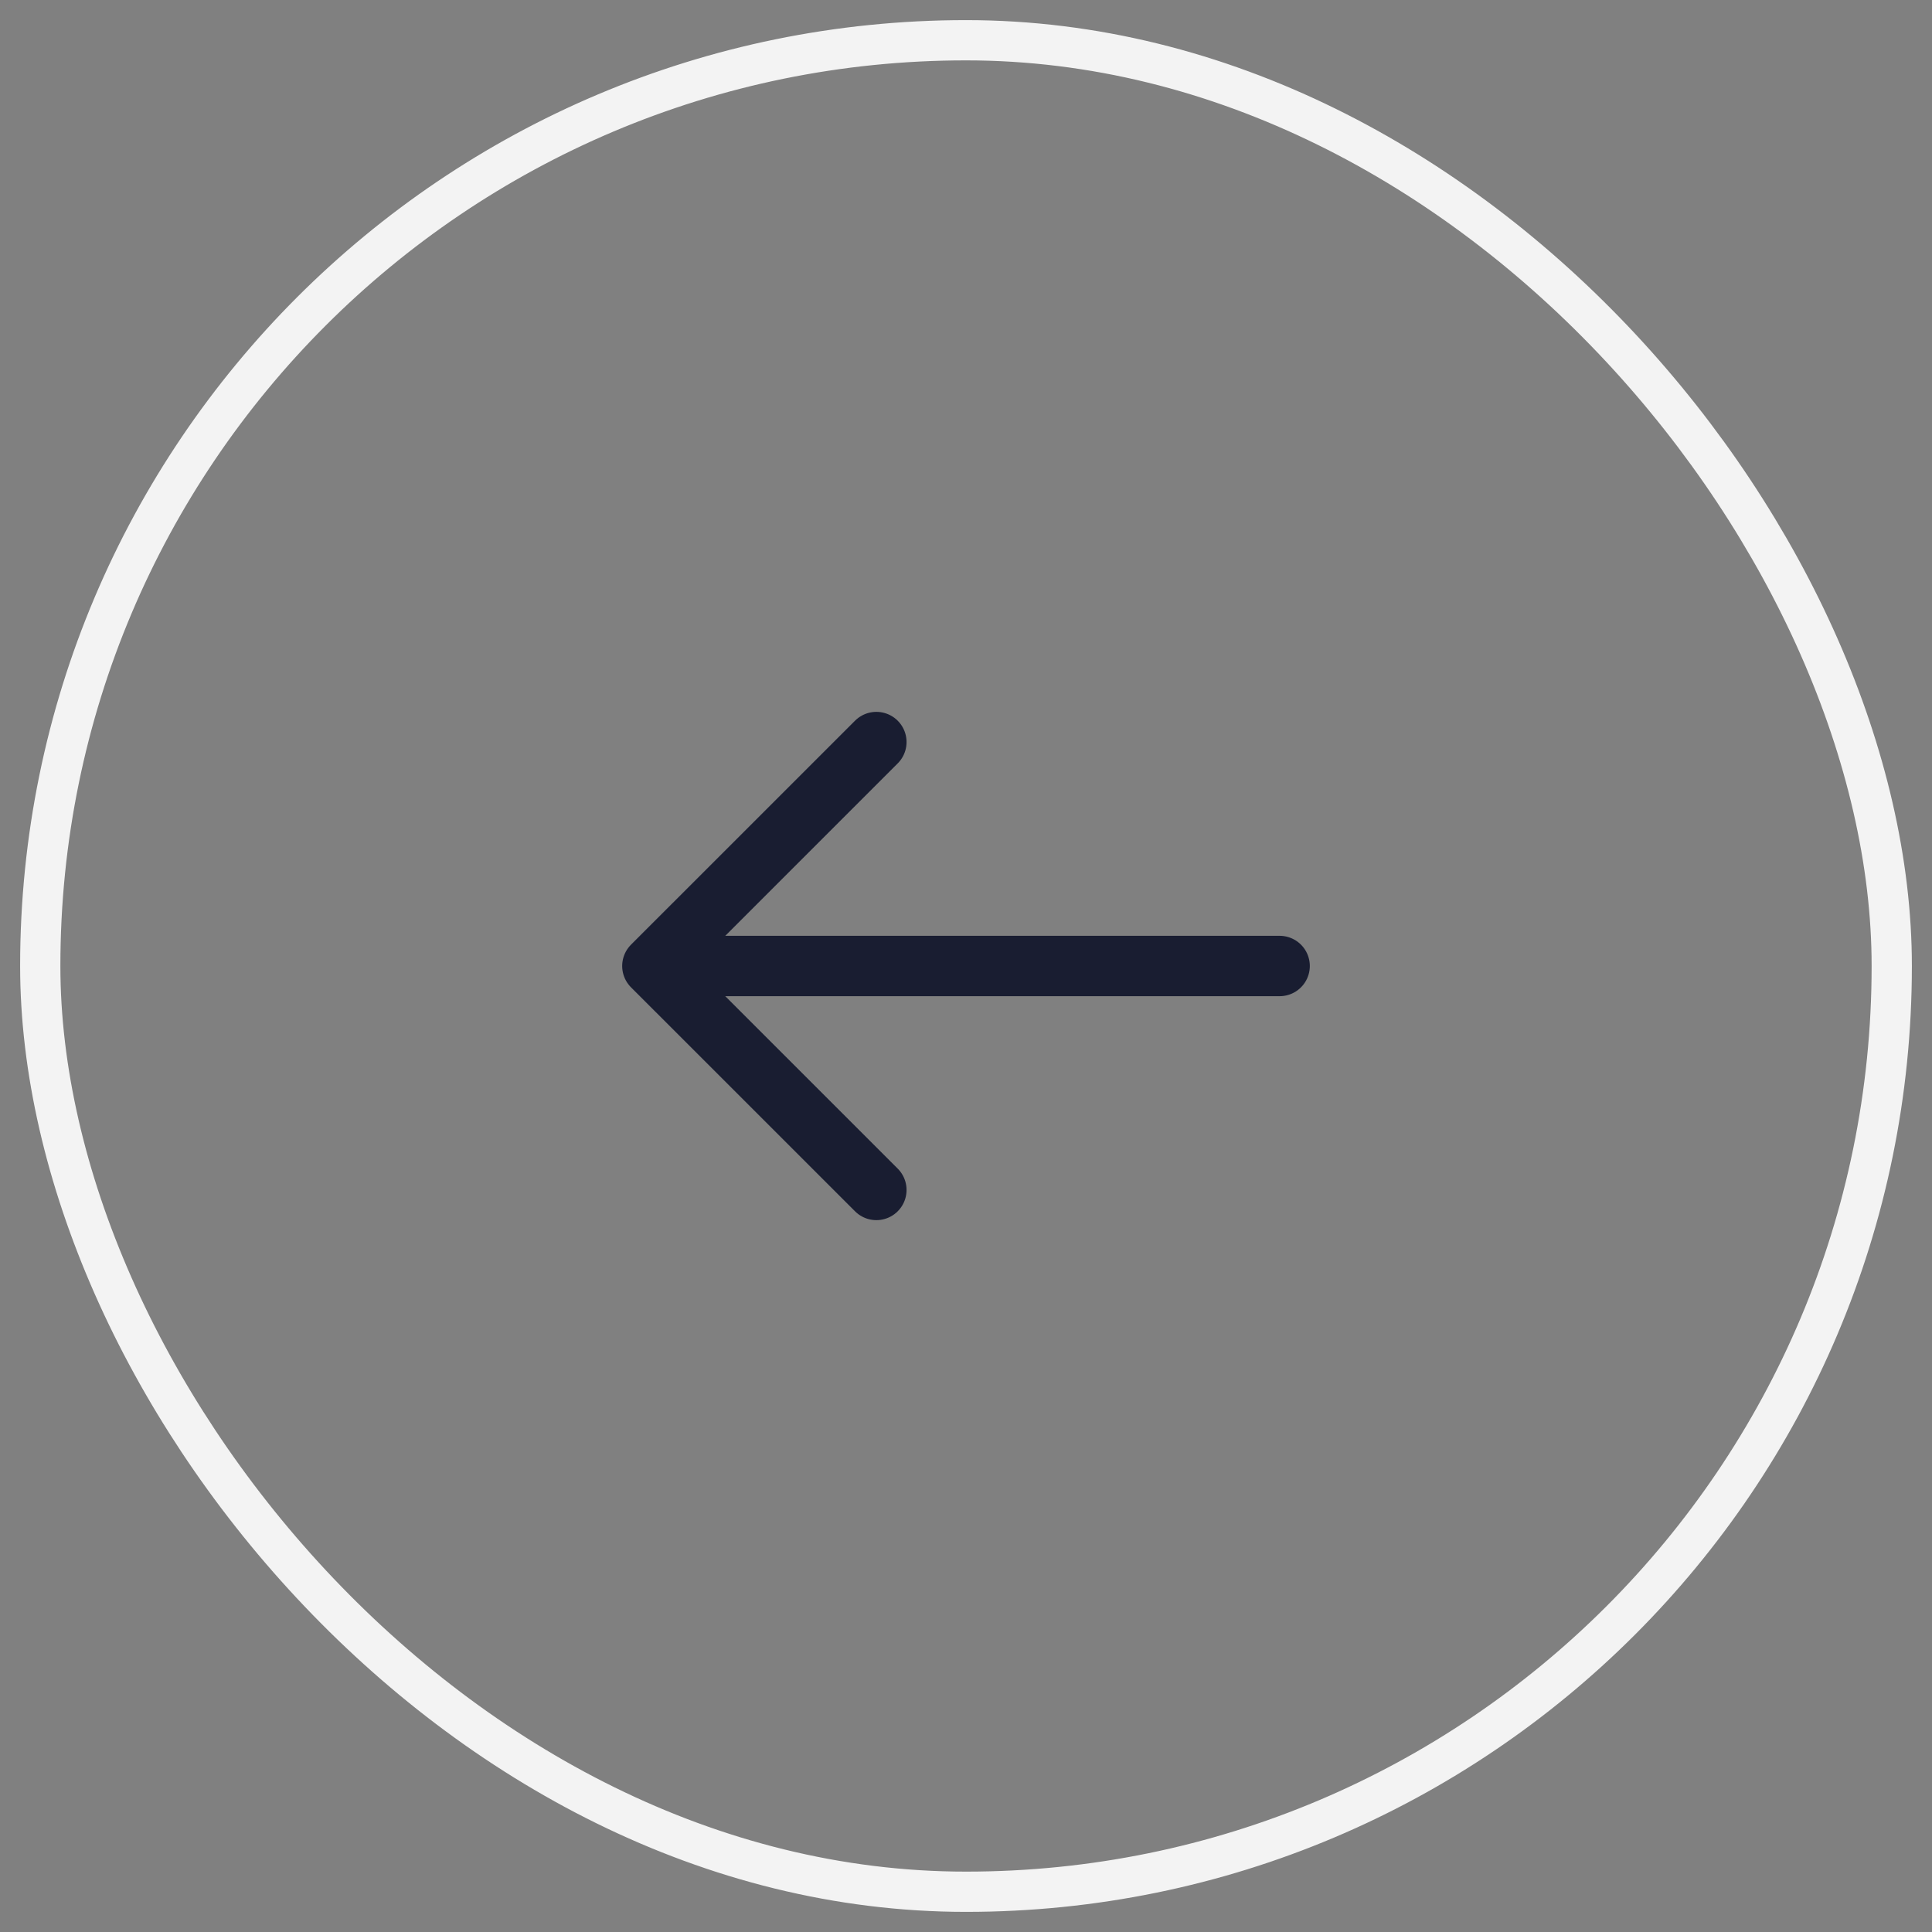 <svg width="48" height="48" viewBox="0 0 48 48" fill="none" xmlns="http://www.w3.org/2000/svg">
<rect x="0" y="0" width="48" height="48" fill="#808080" stroke="none"/>
<rect x="1" y="1" width="46" height="46" rx="23" stroke="#F3F3F3"/>
<path d="M21.773 18.436L16.208 24L21.773 29.564" stroke="#191D31" stroke-width="1.5" stroke-miterlimit="10" stroke-linecap="round" stroke-linejoin="round"/>
<path d="M31.792 24H16.364" stroke="#191D31" stroke-width="1.5" stroke-miterlimit="10" stroke-linecap="round" stroke-linejoin="round"/>
</svg>
